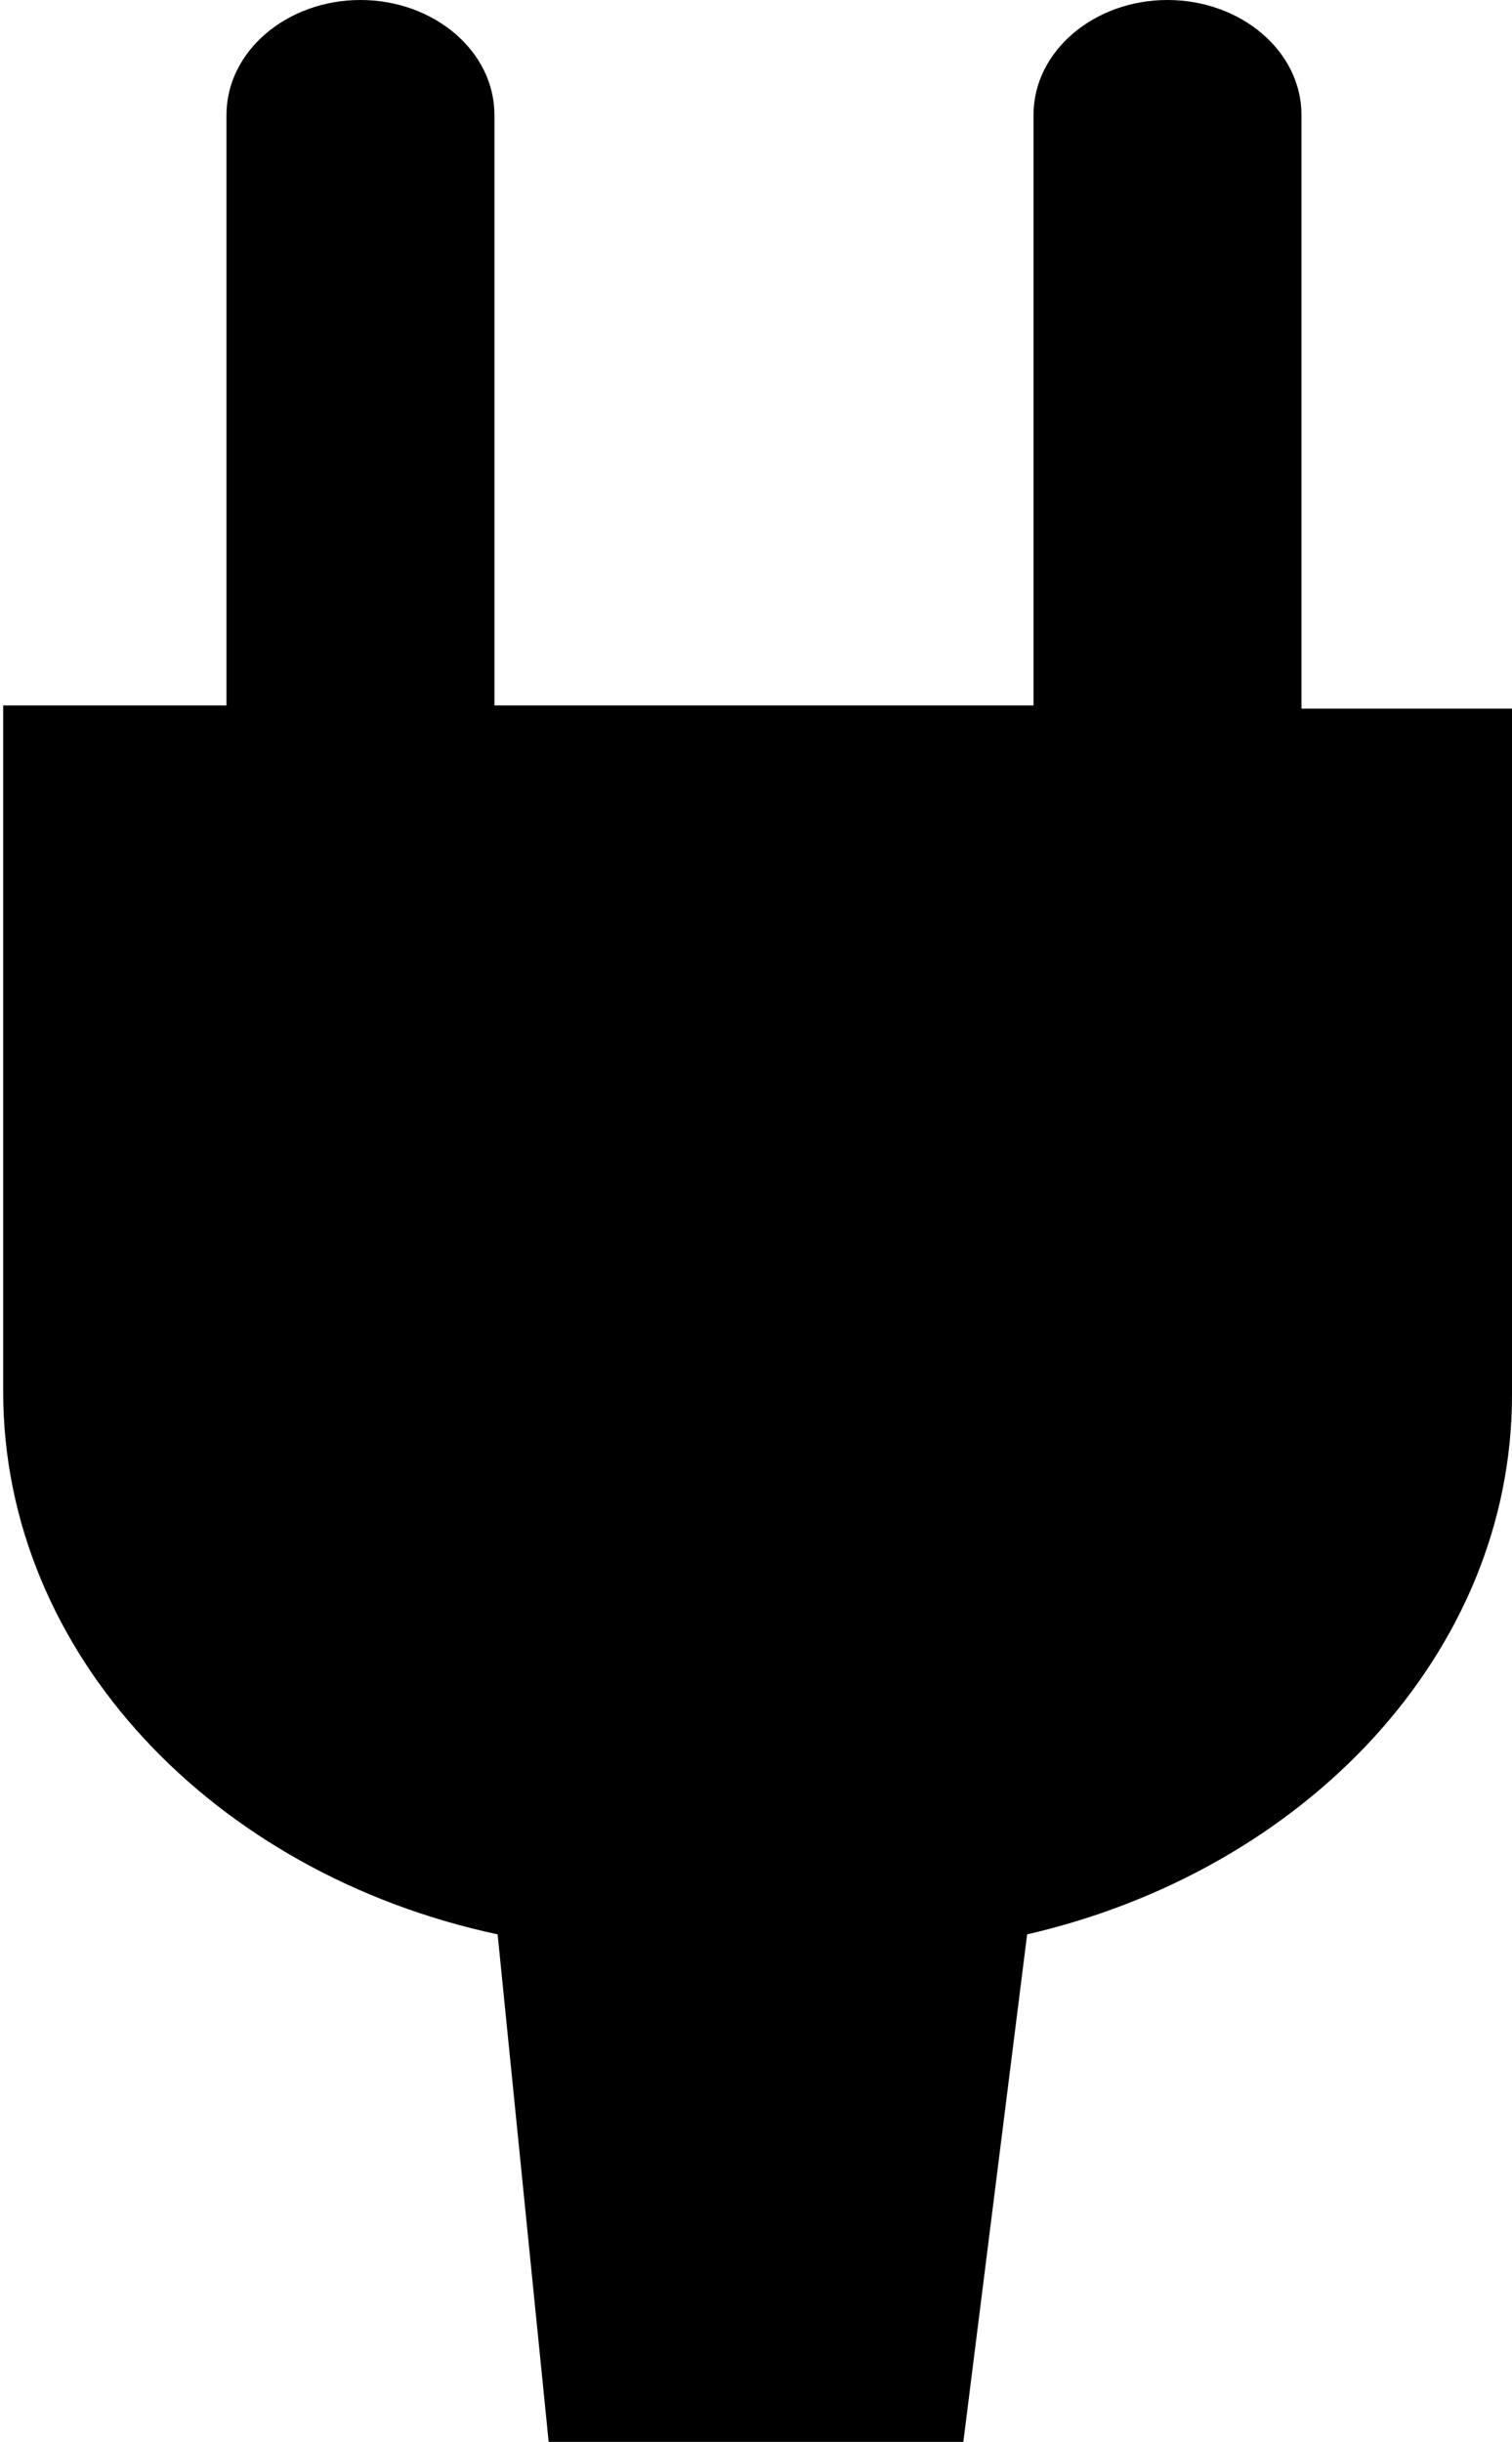 <?xml version="1.0" encoding="utf-8"?>
<!-- Generator: Adobe Illustrator 17.1.0, SVG Export Plug-In . SVG Version: 6.00 Build 0)  -->
<!DOCTYPE svg PUBLIC "-//W3C//DTD SVG 1.1//EN" "http://www.w3.org/Graphics/SVG/1.1/DTD/svg11.dtd">
<svg version="1.1" id="Layer_1" xmlns="http://www.w3.org/2000/svg" xmlns:xlink="http://www.w3.org/1999/xlink" x="0px" y="0px"
	 viewBox="27.6 1.1 47.4 76.5" enable-background="new 27.6 1.1 47.4 76.5" xml:space="preserve">
<g id="Paint_1_">
</g>
<g id="Time">
</g>
<g id="Peg">
</g>
<g id="Peg_2">
</g>
<g id="Spray">
</g>
<g id="Service">
</g>
<g id="Green_Tea">
</g>
<g id="Dispenser">
</g>
<g id="Handheld_Vacuum">
</g>
<g id="Fan">
</g>
<g id="Glitter">
</g>
<g id="ID">
</g>
<g id="Security">
</g>
<g id="Security_2">
</g>
<g id="Work">
</g>
<g id="Calculator">
</g>
<g id="Workflow">
</g>
<g id="Crowd">
</g>
<g id="Apple">
</g>
<g id="Digital">
</g>
<g id="Umbrella">
</g>
<g id="Spade">
</g>
<g id="Cracked">
</g>
<g id="All_Weather">
</g>
<g id="Target">
</g>
<g id="Factory">
</g>
<g id="Plug">
	<path d="M57.8,77.6l2-15.9c8.7-2,15.2-8.8,15.2-16.9V23.3h-6.6V4.7c0-2-1.9-3.6-4.2-3.6c-2.3,0-4.2,1.6-4.2,3.6v18.5H43.1V4.7
		c0-2-1.9-3.6-4.2-3.6c-2.3,0-4.2,1.6-4.2,3.6v18.5h-7v21.5c0,8.2,6.6,15.1,15.5,17l1.6,15.9H57.8z"/>
</g>
</svg>
